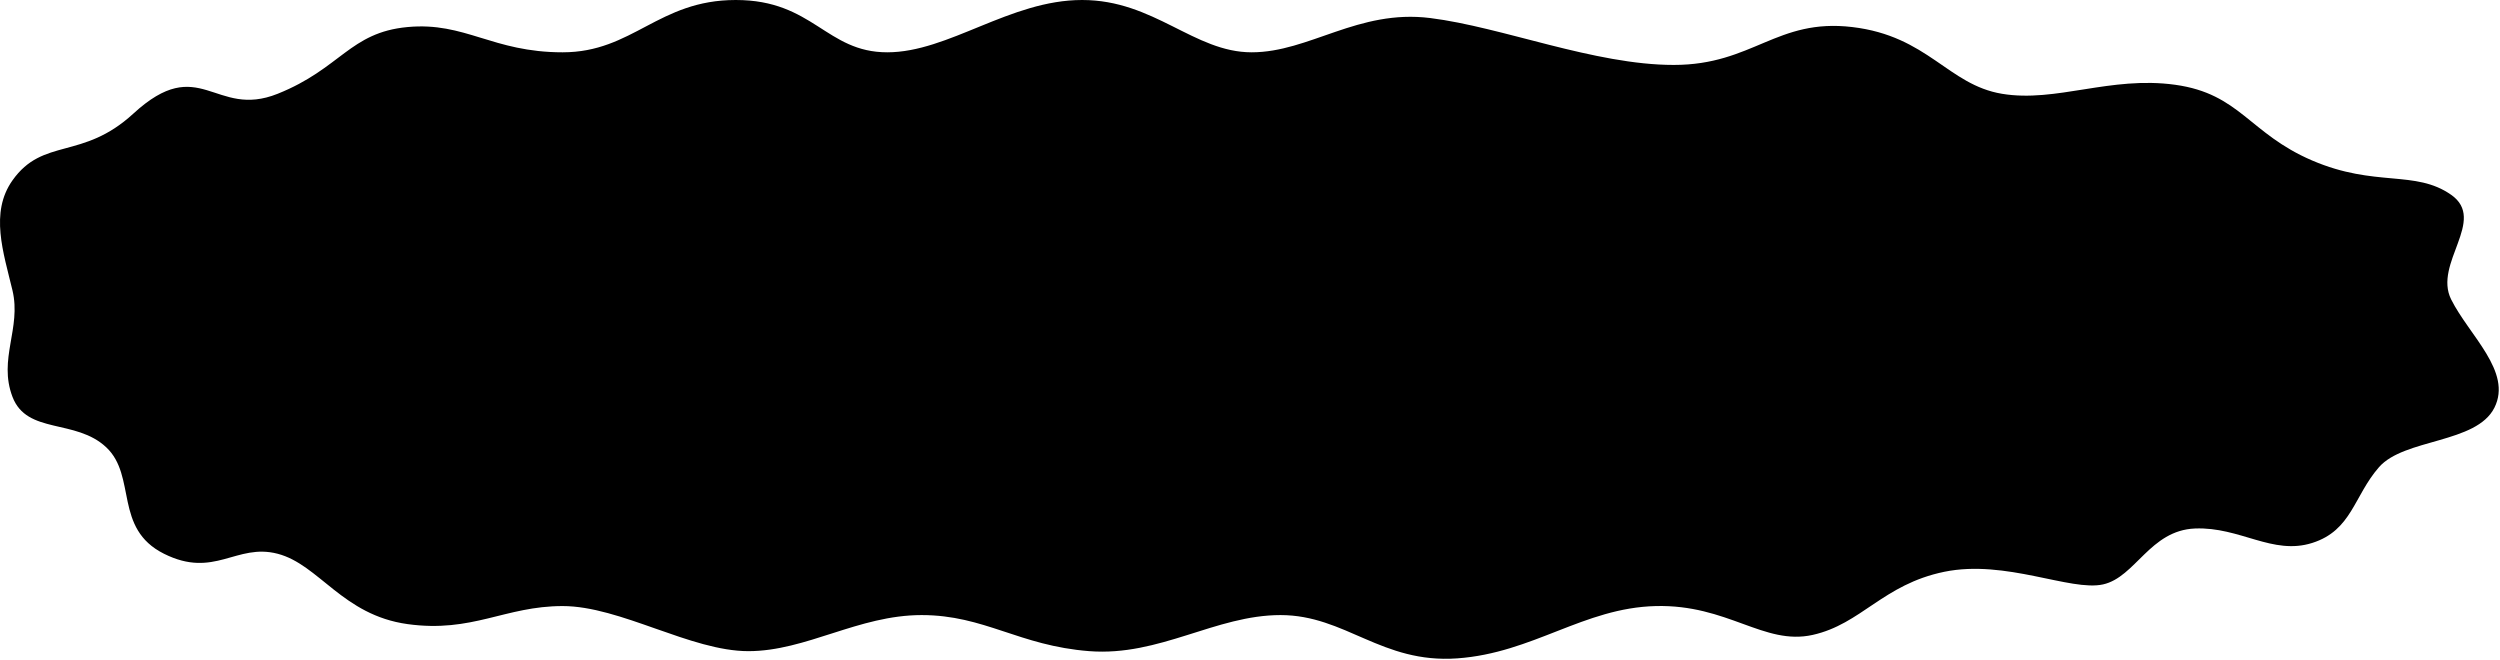 <svg width="693" height="183" viewBox="0 0 693 183" fill="none" xmlns="http://www.w3.org/2000/svg">
<path d="M76.958 26C59.458 33 55.458 14.5 36.958 31.5C22.811 44.5 11.958 38 3.458 50C-2.88 58.949 0.958 70 3.458 80.5C5.958 91 -0.542 99.5 3.458 110C7.458 120.5 20.958 116 29.458 124C37.958 132 31.458 146.5 45.458 153.5C59.458 160.5 65.458 150.5 76.958 153.5C88.458 156.5 94.958 170.5 112.958 173C130.958 175.5 139.958 168 155.958 168C171.958 168 191.458 180.5 207.458 180.5C223.458 180.5 237.958 170.5 255.458 170.5C272.958 170.5 282.458 179 301.958 180.5C321.458 182 336.958 170.5 354.958 170.5C372.958 170.5 382.958 184 403.958 182.5C424.958 181 438.958 168.5 458.958 168C478.958 167.5 488.958 179 502.458 176C515.958 173 521.958 162 538.958 158.5C555.958 155 573.958 164 582.958 162C591.958 160 595.958 147 608.458 146.5C620.958 146 629.958 154 640.958 150.5C651.958 147 652.458 137.5 659.458 129.5C666.458 121.5 686.458 123 691.458 113C696.458 103 684.458 93 679.458 83C674.458 73 689.458 61 679.458 54C669.458 47 658.458 52 640.958 44.5C623.458 37 620.958 26 602.958 23.5C584.958 21 569.958 28.5 554.958 26C539.958 23.5 534.458 10 513.458 7.5C492.458 5 485.958 18 463.958 18C441.958 18 416.458 7.5 396.458 5C376.458 2.5 362.958 14.5 346.958 14.5C330.958 14.5 319.958 0 299.958 0C279.958 0 262.958 14.5 245.958 14.5C228.958 14.5 225.458 0 203.958 0C182.458 0 175.458 14.5 155.958 14.5C136.458 14.5 128.958 6 112.958 7.5C96.958 9 94.458 19 76.958 26Z" fill="black"/>
</svg>
